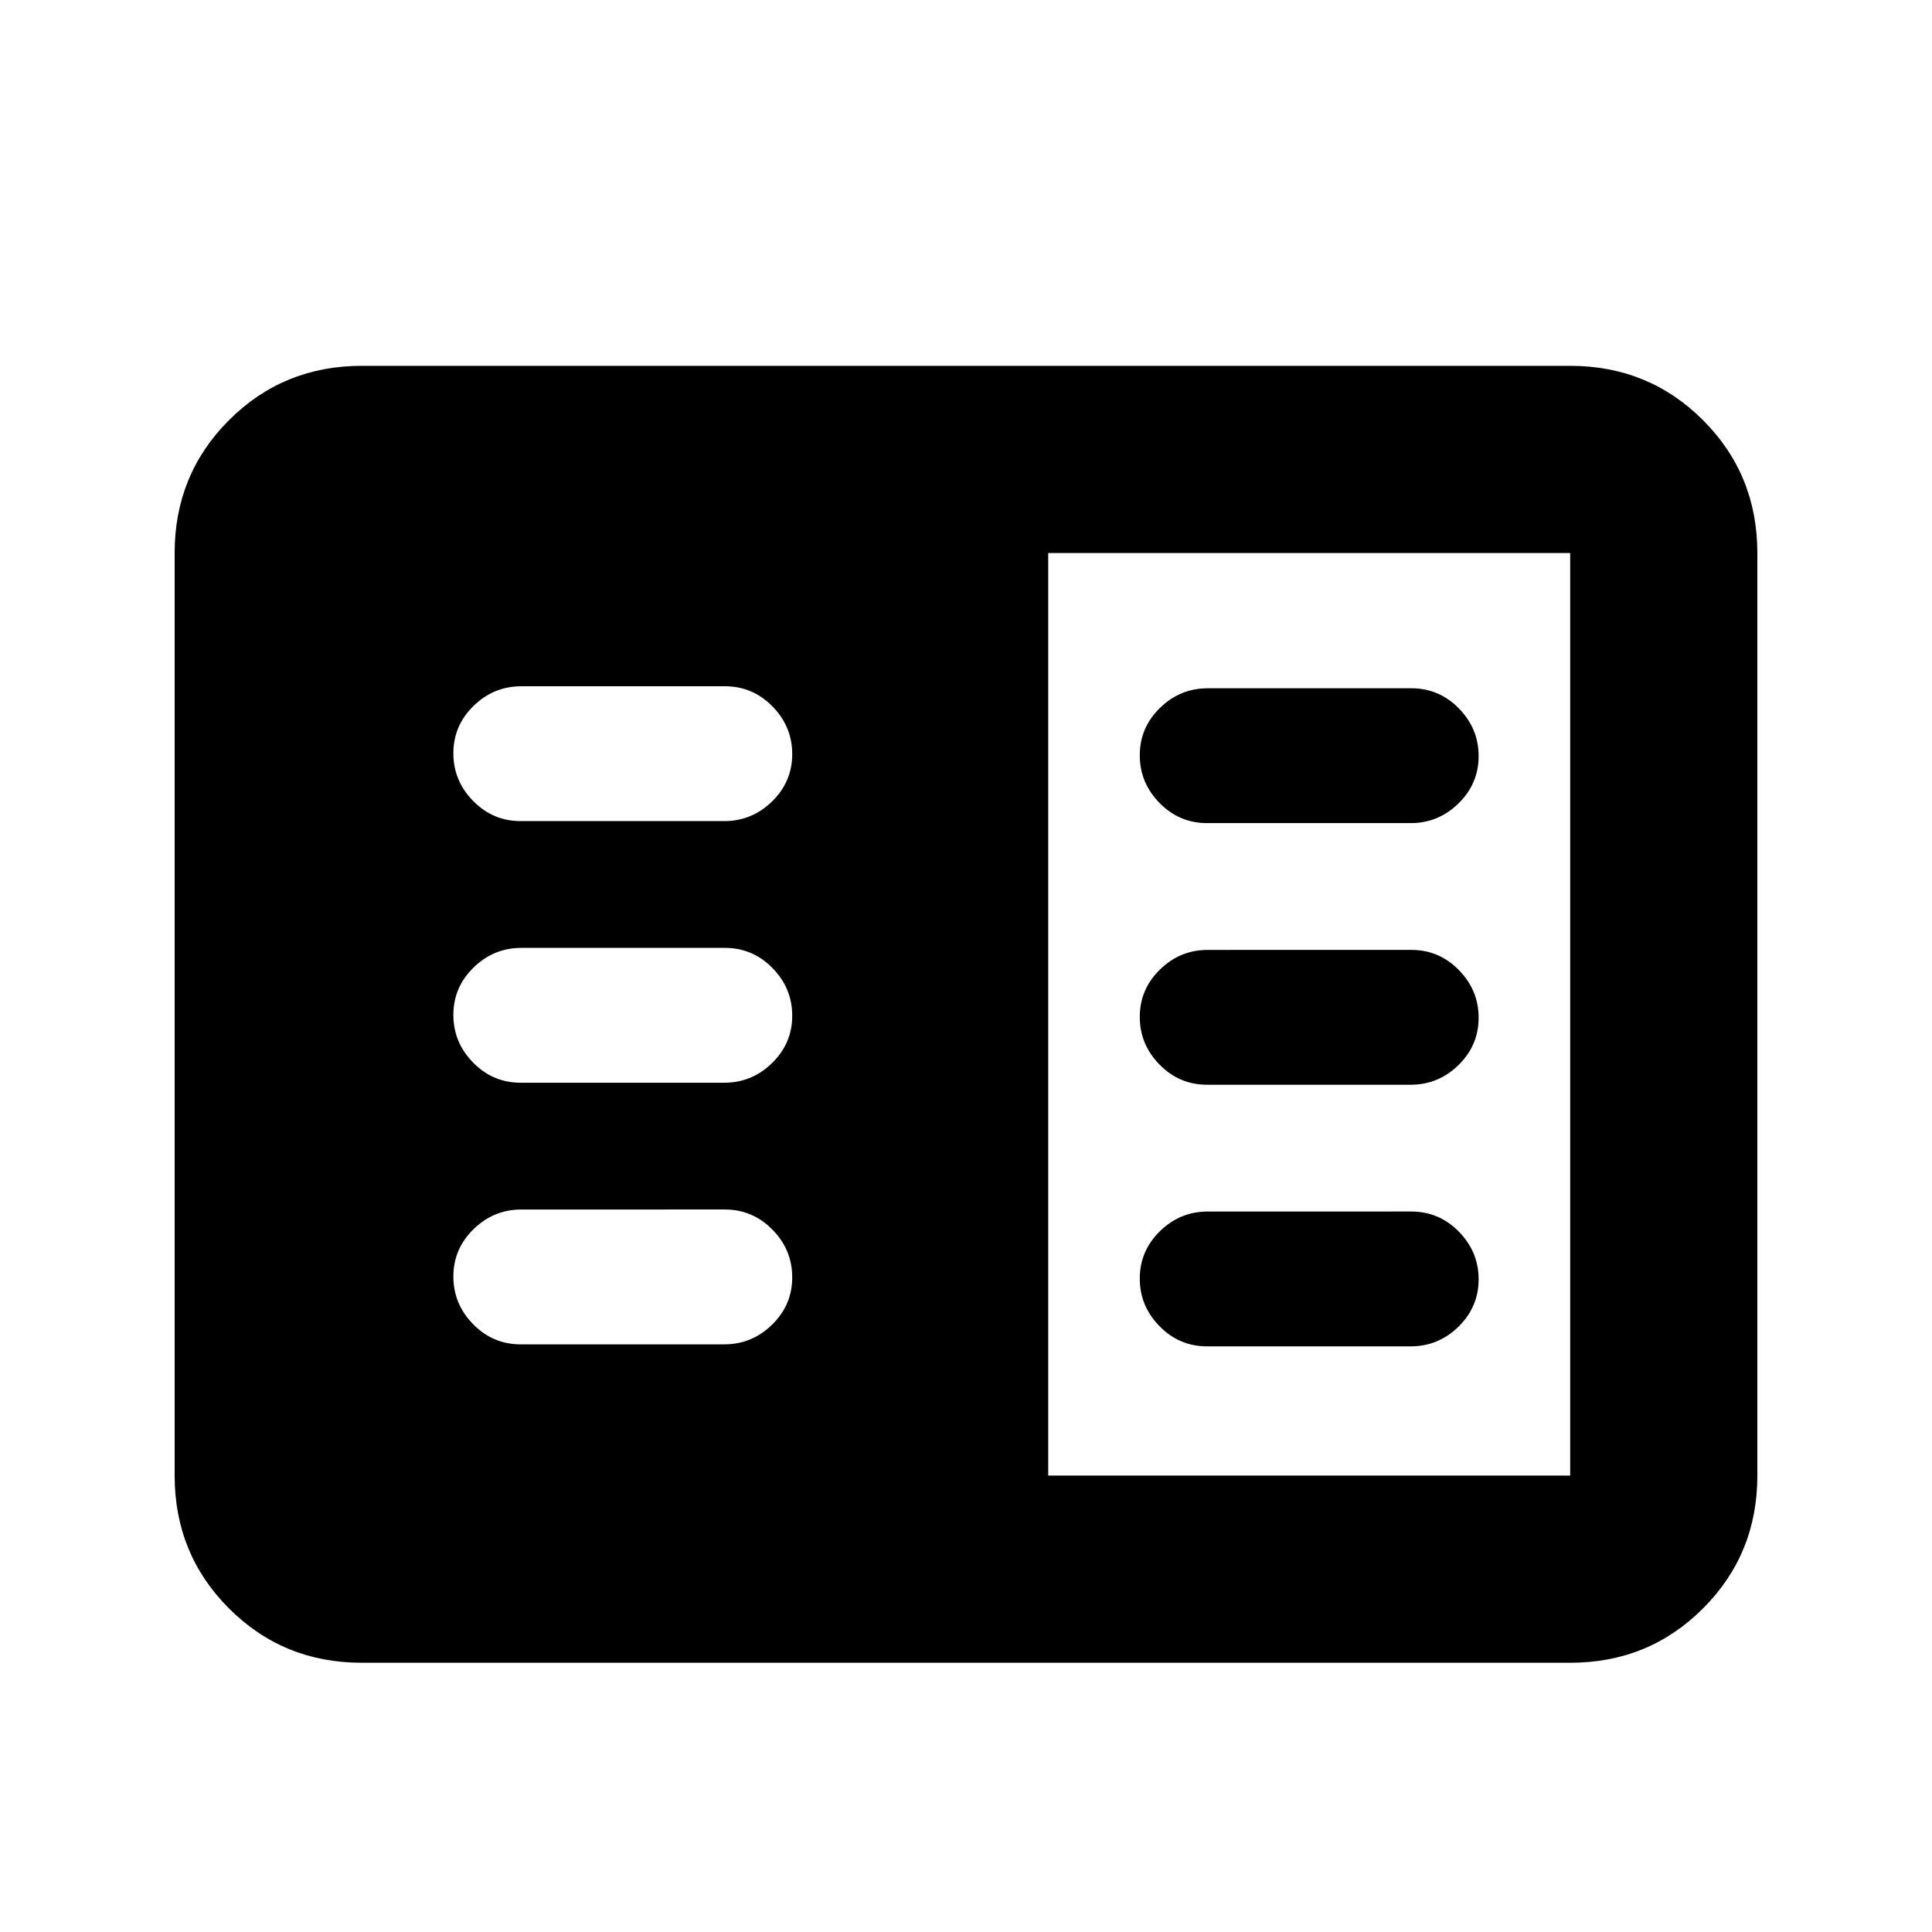 <svg xmlns="http://www.w3.org/2000/svg" height="20" viewBox="0 -960 960 960" width="20"><path d="M179.78-133.78q-39 0-66-27t-27-66v-458.44q0-39 27-66t66-27h600.44q39 0 66 27t27 66v458.44q0 39-27 66t-66 27H179.78Zm341.07-93h259.37v-458.44H520.85v458.44ZM258.72-292h101.16q13.77 0 23.77-9.79t10-23.5q0-13.71-9.83-23.71t-23.6-10H259.05q-13.77 0-23.77 9.79t-10 23.5q0 13.71 9.83 23.71t23.61 10Zm0-130h101.16q13.77 0 23.77-9.79t10-23.5q0-13.71-9.83-23.71t-23.6-10H259.05q-13.77 0-23.77 9.79t-10 23.5q0 13.71 9.83 23.71t23.61 10Zm0-130h101.16q13.77 0 23.77-9.79t10-23.5q0-13.71-9.83-23.71t-23.6-10H259.05q-13.77 0-23.77 9.79t-10 23.5q0 13.71 9.83 23.71t23.61 10Zm341.06 261h101.17q13.77 0 23.77-9.79t10-23.5q0-13.71-9.83-23.71t-23.61-10H600.12q-13.77 0-23.77 9.79t-10 23.5q0 13.71 9.83 23.71t23.6 10Zm0-130h101.17q13.77 0 23.77-9.79t10-23.5q0-13.71-9.83-23.71t-23.61-10H600.12q-13.77 0-23.77 9.79t-10 23.5q0 13.71 9.83 23.71t23.6 10Zm0-130h101.17q13.77 0 23.77-9.79t10-23.5q0-13.71-9.83-23.71t-23.61-10H600.12q-13.77 0-23.77 9.79t-10 23.5q0 13.71 9.83 23.71t23.6 10Z"/></svg>